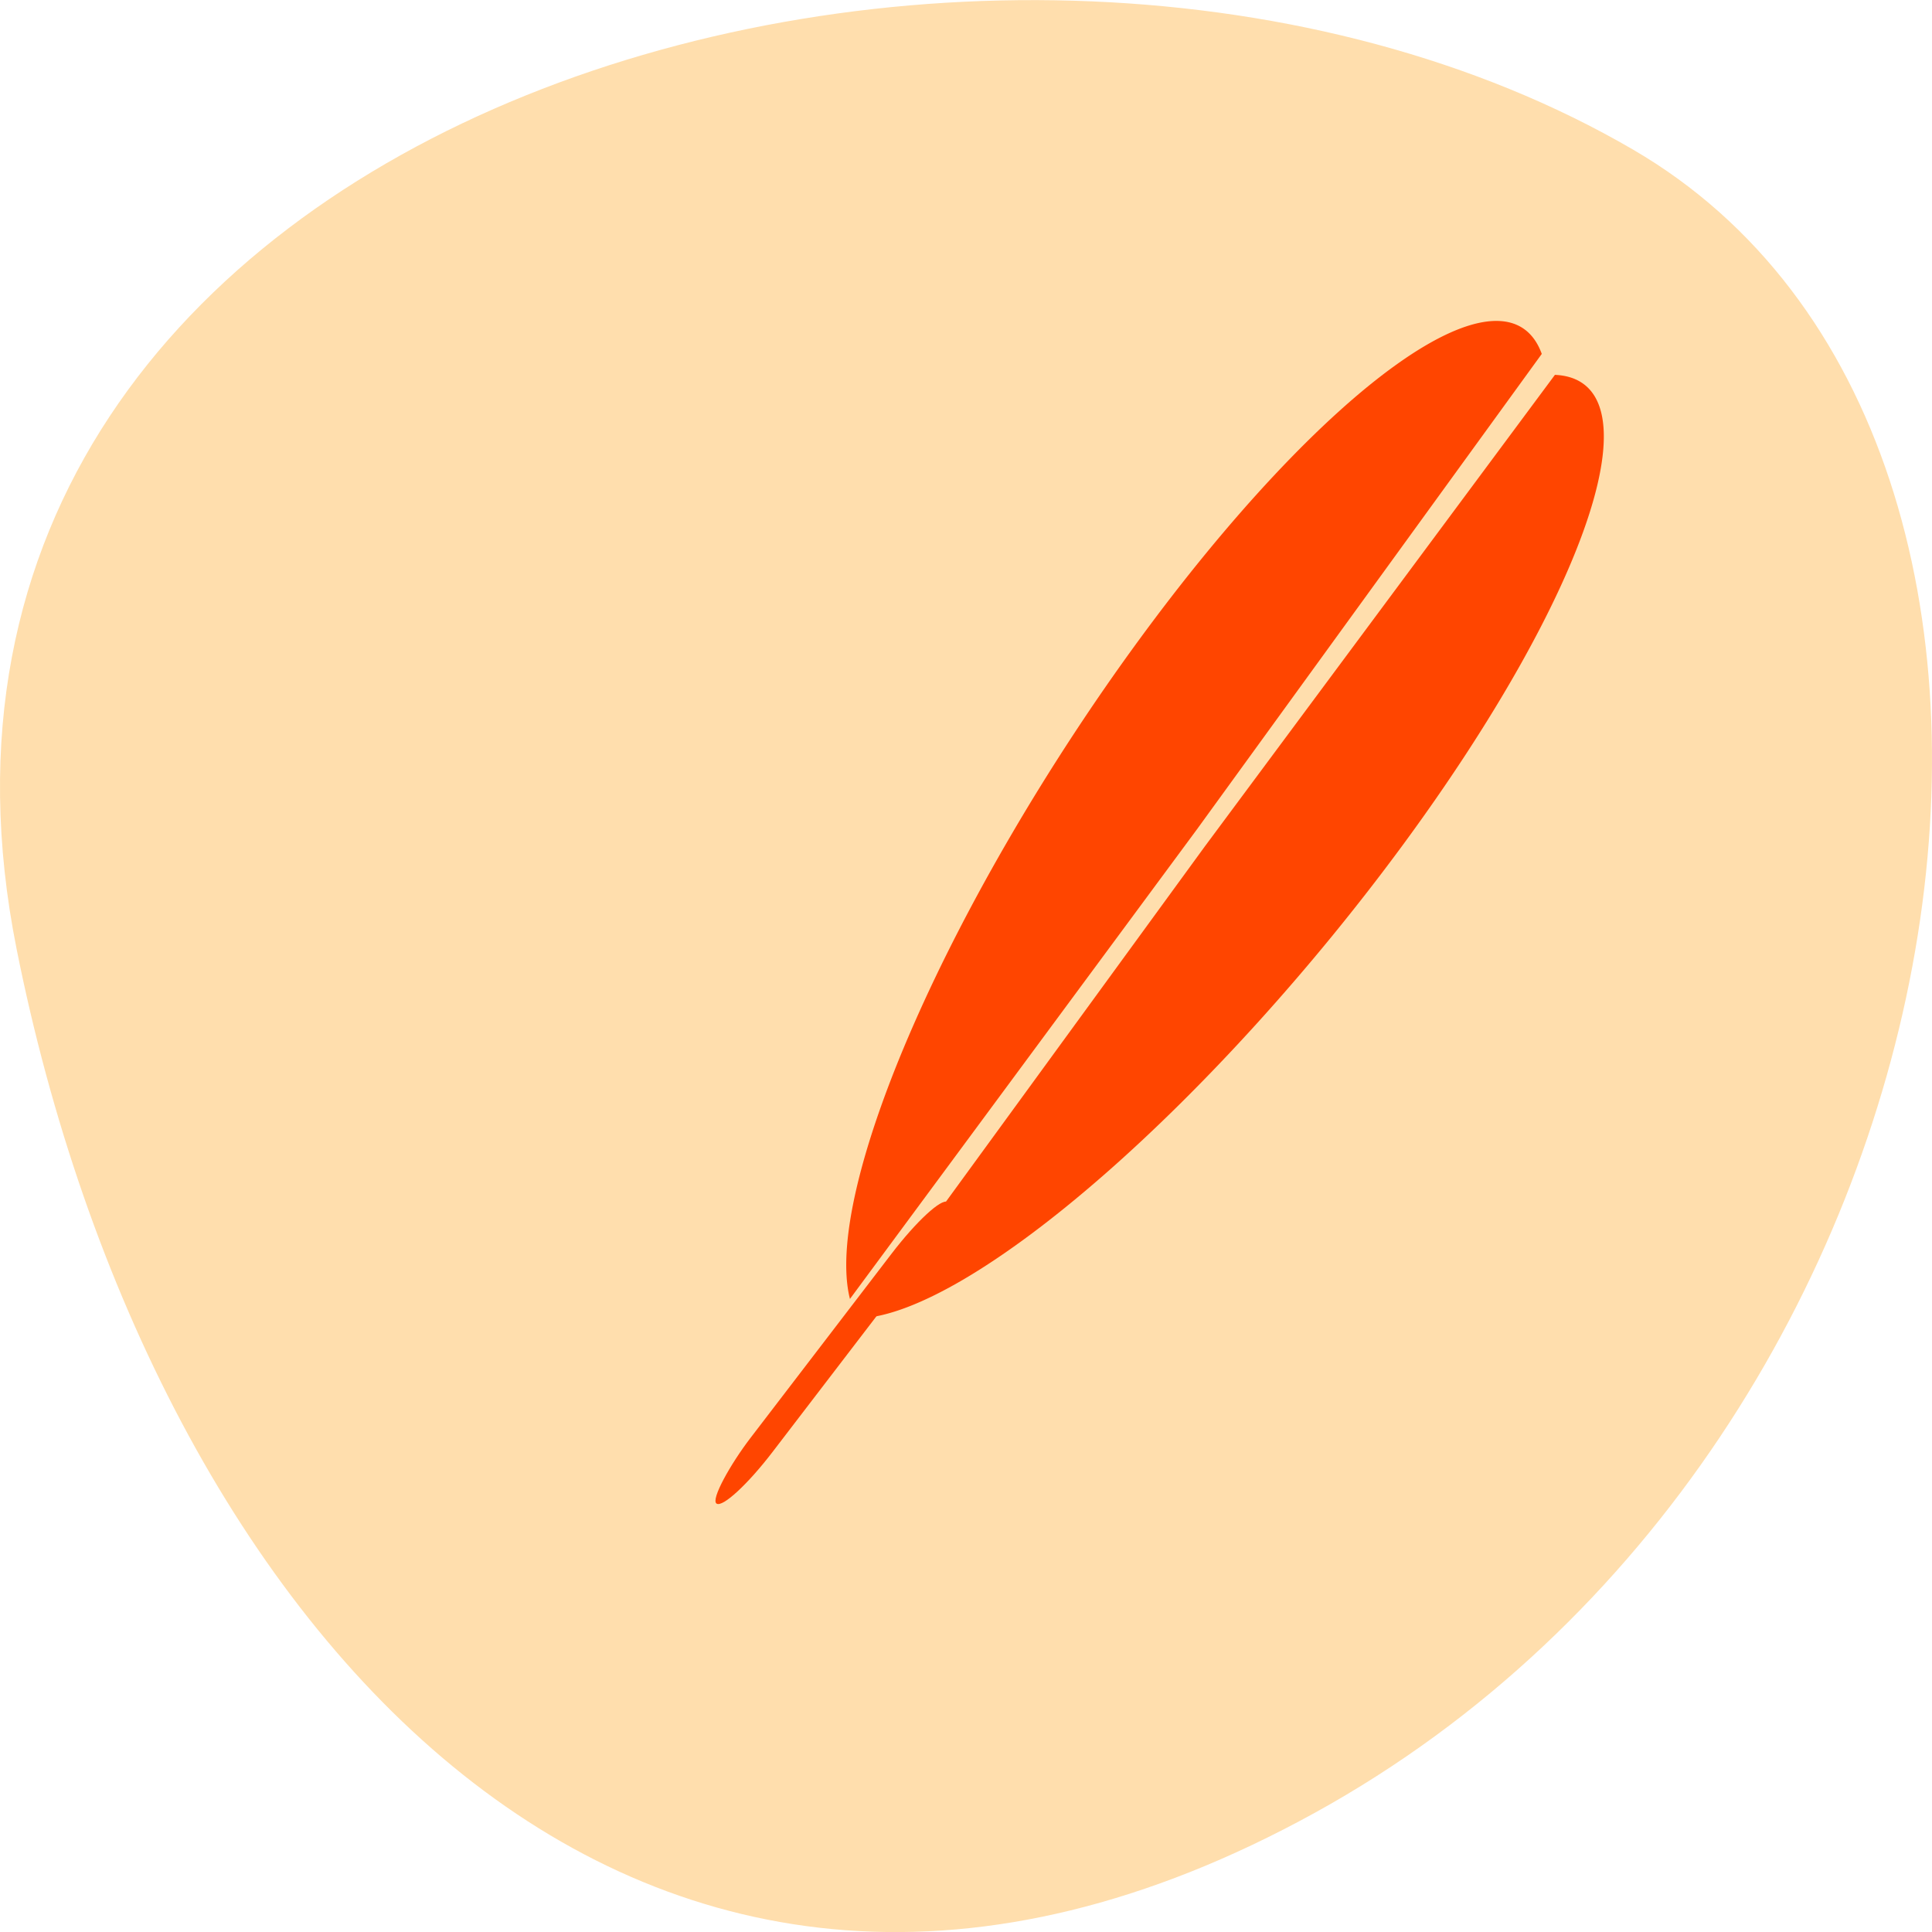 <svg xmlns="http://www.w3.org/2000/svg" xmlns:xlink="http://www.w3.org/1999/xlink" viewBox="0 0 256 256"><defs><clipPath><path transform="matrix(15.333 0 0 11.5 415 -125.5)" d="m -24 13 c 0 1.105 -0.672 2 -1.5 2 -0.828 0 -1.5 -0.895 -1.5 -2 0 -1.105 0.672 -2 1.5 -2 0.828 0 1.5 0.895 1.5 2 z"/></clipPath><clipPath><rect rx="4" y="1" x="1" height="46" width="46" style="fill:#1580b9"/></clipPath></defs><g style="fill:#fff"><path d="m 253.8 922.11 c 22.351 -111.92 -130.95 -154.42 -214.2 -105.92 -66.33 38.644 -47.37 171.02 42.17 220.37 89.54 49.35 154.09 -24.617 172.03 -114.45" transform="matrix(-1 0 0 1 256 -796.36)" style="fill:#ffdead;color:#000"/></g><path d="m 120.89 61.16 a 14.955 59.2 0 0 1 5.451 116.39 l -2.965 -58.02 z" transform="matrix(1.174 0.748 -0.845 1.039 115.79 -104.3)" id="0" style="fill:#ff4500"/><rect width="3.465" height="50.33" x="195.58" y="67.4" rx="1.732" ry="9.797" transform="matrix(0.844 0.536 -0.608 0.794 0 0)" style="fill:#ff4500"/><use transform="matrix(-0.3 -0.954 -0.954 0.3 313.49 228.55)" xlink:href="#0"/></svg>
